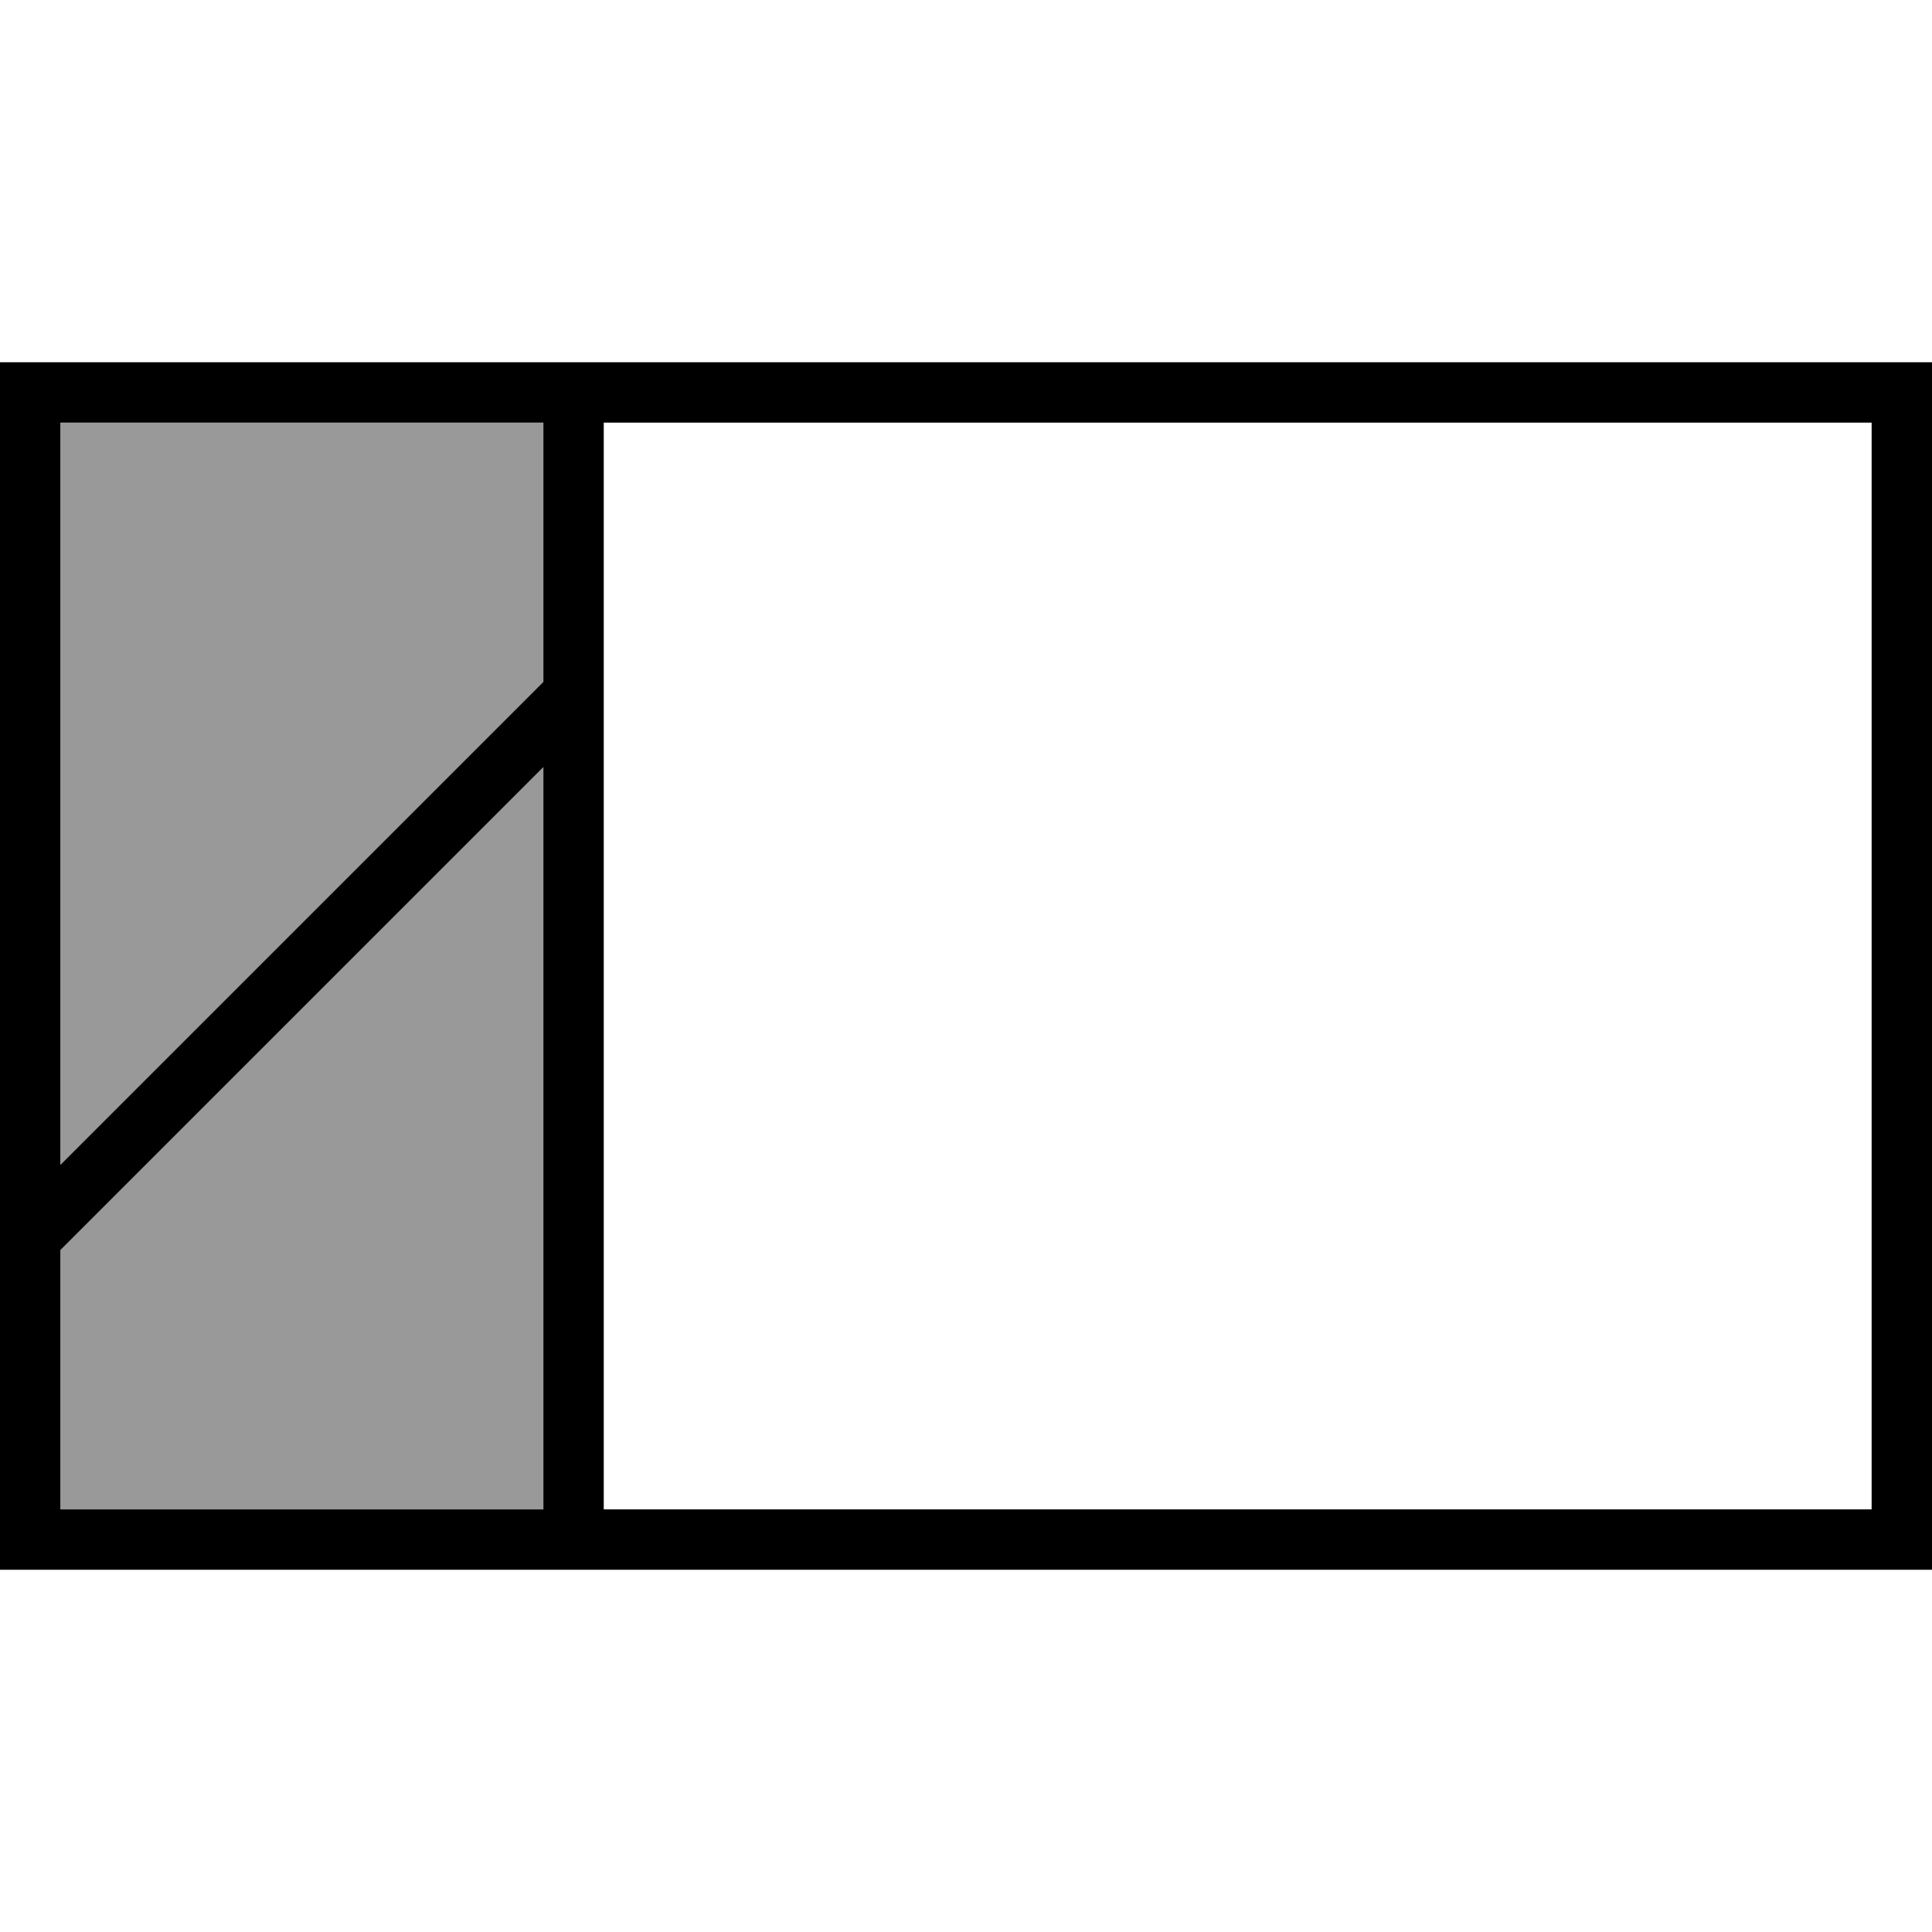 <svg fill="currentColor" xmlns="http://www.w3.org/2000/svg" viewBox="0 0 512 512"><!--! Font Awesome Pro 7.1.0 by @fontawesome - https://fontawesome.com License - https://fontawesome.com/license (Commercial License) Copyright 2025 Fonticons, Inc. --><path opacity=".4" fill="currentColor" d="M16 112l128 0 0 68.7-128 128 0-196.7zm0 219.3l128-128 0 196.7-128 0 0-68.7z"/><path fill="currentColor" d="M496 112l0 288-336 0 0-288 336 0zM16 112l128 0 0 68.7-128 128 0-196.7zm0 219.3l128-128 0 196.7-128 0 0-68.7zM16 96l-16 0 0 320 512 0 0-320-496 0z"/></svg>